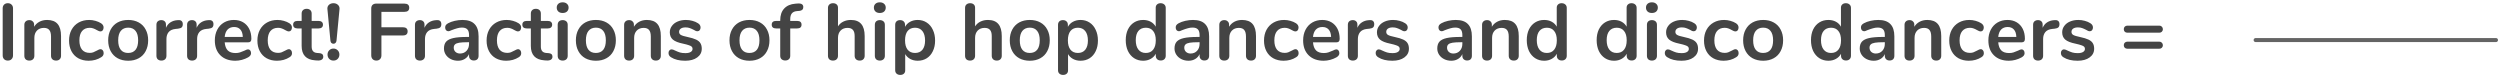 <svg width="624" height="19" viewBox="0 0 624 19" fill="none" xmlns="http://www.w3.org/2000/svg">
<path d="M1.95 15.12C1.564 15.12 1.25 15 1.01 14.76C0.784 14.52 0.67 14.207 0.67 13.82V2.08C0.67 1.693 0.784 1.387 1.01 1.16C1.25 0.92 1.564 0.8 1.95 0.8C2.35 0.8 2.664 0.92 2.89 1.16C3.13 1.387 3.25 1.693 3.25 2.08V13.82C3.25 14.207 3.13 14.52 2.89 14.76C2.664 15 2.35 15.12 1.95 15.12ZM11.755 4.98C12.929 4.98 13.802 5.313 14.375 5.98C14.949 6.647 15.235 7.653 15.235 9V13.92C15.235 14.293 15.122 14.587 14.895 14.8C14.682 15.013 14.382 15.12 13.995 15.12C13.609 15.12 13.302 15.013 13.075 14.8C12.849 14.587 12.735 14.293 12.735 13.92V9.14C12.735 8.38 12.589 7.827 12.295 7.48C12.015 7.133 11.569 6.96 10.955 6.96C10.235 6.96 9.655 7.187 9.215 7.64C8.789 8.093 8.575 8.7 8.575 9.46V13.92C8.575 14.293 8.462 14.587 8.235 14.8C8.009 15.013 7.702 15.12 7.315 15.12C6.929 15.12 6.622 15.013 6.395 14.8C6.182 14.587 6.075 14.293 6.075 13.92V6.18C6.075 5.833 6.189 5.553 6.415 5.34C6.642 5.127 6.949 5.02 7.335 5.02C7.682 5.02 7.962 5.127 8.175 5.34C8.402 5.54 8.515 5.807 8.515 6.14V6.68C8.849 6.133 9.295 5.713 9.855 5.42C10.415 5.127 11.049 4.98 11.755 4.98ZM22.115 15.16C21.141 15.16 20.281 14.953 19.535 14.54C18.801 14.127 18.235 13.54 17.835 12.78C17.435 12.02 17.235 11.133 17.235 10.12C17.235 9.107 17.441 8.213 17.855 7.44C18.281 6.653 18.875 6.047 19.635 5.62C20.395 5.193 21.268 4.98 22.255 4.98C22.775 4.98 23.295 5.053 23.815 5.2C24.348 5.347 24.815 5.547 25.215 5.8C25.641 6.08 25.855 6.433 25.855 6.86C25.855 7.153 25.781 7.393 25.635 7.58C25.501 7.753 25.321 7.84 25.095 7.84C24.948 7.84 24.795 7.807 24.635 7.74C24.475 7.673 24.315 7.593 24.155 7.5C23.861 7.327 23.581 7.193 23.315 7.1C23.048 6.993 22.741 6.94 22.395 6.94C21.568 6.94 20.928 7.213 20.475 7.76C20.035 8.293 19.815 9.067 19.815 10.08C19.815 11.08 20.035 11.853 20.475 12.4C20.928 12.933 21.568 13.2 22.395 13.2C22.728 13.2 23.021 13.153 23.275 13.06C23.541 12.953 23.835 12.813 24.155 12.64C24.355 12.52 24.528 12.433 24.675 12.38C24.821 12.313 24.968 12.28 25.115 12.28C25.328 12.28 25.508 12.373 25.655 12.56C25.801 12.747 25.875 12.98 25.875 13.26C25.875 13.487 25.821 13.687 25.715 13.86C25.621 14.02 25.461 14.167 25.235 14.3C24.821 14.567 24.341 14.78 23.795 14.94C23.248 15.087 22.688 15.16 22.115 15.16ZM32 15.16C31 15.16 30.12 14.953 29.36 14.54C28.614 14.127 28.034 13.533 27.62 12.76C27.207 11.987 27 11.087 27 10.06C27 9.033 27.207 8.14 27.62 7.38C28.034 6.607 28.614 6.013 29.36 5.6C30.12 5.187 31 4.98 32 4.98C33 4.98 33.874 5.187 34.62 5.6C35.38 6.013 35.96 6.607 36.36 7.38C36.774 8.14 36.98 9.033 36.98 10.06C36.98 11.087 36.774 11.987 36.36 12.76C35.96 13.533 35.38 14.127 34.62 14.54C33.874 14.953 33 15.16 32 15.16ZM31.98 13.22C32.794 13.22 33.414 12.953 33.84 12.42C34.267 11.887 34.48 11.1 34.48 10.06C34.48 9.033 34.267 8.253 33.84 7.72C33.414 7.173 32.8 6.9 32 6.9C31.2 6.9 30.58 7.173 30.14 7.72C29.714 8.253 29.5 9.033 29.5 10.06C29.5 11.1 29.714 11.887 30.14 12.42C30.567 12.953 31.18 13.22 31.98 13.22ZM44.504 5.02C44.851 4.993 45.124 5.067 45.324 5.24C45.524 5.413 45.624 5.673 45.624 6.02C45.624 6.38 45.538 6.647 45.364 6.82C45.191 6.993 44.877 7.107 44.424 7.16L43.824 7.22C43.038 7.3 42.458 7.567 42.084 8.02C41.724 8.473 41.544 9.04 41.544 9.72V13.92C41.544 14.307 41.424 14.607 41.184 14.82C40.944 15.02 40.644 15.12 40.284 15.12C39.924 15.12 39.624 15.02 39.384 14.82C39.157 14.607 39.044 14.307 39.044 13.92V6.18C39.044 5.807 39.157 5.52 39.384 5.32C39.624 5.12 39.917 5.02 40.264 5.02C40.611 5.02 40.891 5.12 41.104 5.32C41.318 5.507 41.424 5.78 41.424 6.14V6.94C41.678 6.353 42.051 5.9 42.544 5.58C43.051 5.26 43.611 5.08 44.224 5.04L44.504 5.02ZM52.16 5.02C52.507 4.993 52.78 5.067 52.98 5.24C53.18 5.413 53.28 5.673 53.28 6.02C53.28 6.38 53.194 6.647 53.02 6.82C52.847 6.993 52.534 7.107 52.08 7.16L51.48 7.22C50.694 7.3 50.114 7.567 49.74 8.02C49.38 8.473 49.2 9.04 49.2 9.72V13.92C49.2 14.307 49.08 14.607 48.84 14.82C48.6 15.02 48.3 15.12 47.94 15.12C47.58 15.12 47.28 15.02 47.04 14.82C46.814 14.607 46.7 14.307 46.7 13.92V6.18C46.7 5.807 46.814 5.52 47.04 5.32C47.28 5.12 47.574 5.02 47.92 5.02C48.267 5.02 48.547 5.12 48.76 5.32C48.974 5.507 49.08 5.78 49.08 6.14V6.94C49.334 6.353 49.707 5.9 50.2 5.58C50.707 5.26 51.267 5.08 51.88 5.04L52.16 5.02ZM61.901 12.32C62.128 12.32 62.308 12.407 62.441 12.58C62.588 12.753 62.661 12.987 62.661 13.28C62.661 13.693 62.415 14.04 61.921 14.32C61.468 14.573 60.955 14.78 60.381 14.94C59.808 15.087 59.261 15.16 58.741 15.16C57.168 15.16 55.921 14.707 55.001 13.8C54.081 12.893 53.621 11.653 53.621 10.08C53.621 9.08 53.821 8.193 54.221 7.42C54.621 6.647 55.181 6.047 55.901 5.62C56.635 5.193 57.461 4.98 58.381 4.98C59.261 4.98 60.028 5.173 60.681 5.56C61.335 5.947 61.841 6.493 62.201 7.2C62.561 7.907 62.741 8.74 62.741 9.7C62.741 10.273 62.488 10.56 61.981 10.56H56.081C56.161 11.48 56.421 12.16 56.861 12.6C57.301 13.027 57.941 13.24 58.781 13.24C59.208 13.24 59.581 13.187 59.901 13.08C60.235 12.973 60.608 12.827 61.021 12.64C61.421 12.427 61.715 12.32 61.901 12.32ZM58.441 6.74C57.761 6.74 57.215 6.953 56.801 7.38C56.401 7.807 56.161 8.42 56.081 9.22H60.601C60.575 8.407 60.375 7.793 60.001 7.38C59.628 6.953 59.108 6.74 58.441 6.74ZM69.126 15.16C68.153 15.16 67.293 14.953 66.546 14.54C65.813 14.127 65.246 13.54 64.846 12.78C64.446 12.02 64.246 11.133 64.246 10.12C64.246 9.107 64.453 8.213 64.866 7.44C65.293 6.653 65.886 6.047 66.646 5.62C67.406 5.193 68.28 4.98 69.266 4.98C69.786 4.98 70.306 5.053 70.826 5.2C71.36 5.347 71.826 5.547 72.226 5.8C72.653 6.08 72.866 6.433 72.866 6.86C72.866 7.153 72.793 7.393 72.646 7.58C72.513 7.753 72.333 7.84 72.106 7.84C71.96 7.84 71.806 7.807 71.646 7.74C71.486 7.673 71.326 7.593 71.166 7.5C70.873 7.327 70.593 7.193 70.326 7.1C70.06 6.993 69.753 6.94 69.406 6.94C68.58 6.94 67.94 7.213 67.486 7.76C67.046 8.293 66.826 9.067 66.826 10.08C66.826 11.08 67.046 11.853 67.486 12.4C67.94 12.933 68.58 13.2 69.406 13.2C69.74 13.2 70.033 13.153 70.286 13.06C70.553 12.953 70.846 12.813 71.166 12.64C71.366 12.52 71.54 12.433 71.686 12.38C71.833 12.313 71.98 12.28 72.126 12.28C72.34 12.28 72.52 12.373 72.666 12.56C72.813 12.747 72.886 12.98 72.886 13.26C72.886 13.487 72.833 13.687 72.726 13.86C72.633 14.02 72.473 14.167 72.246 14.3C71.833 14.567 71.353 14.78 70.806 14.94C70.26 15.087 69.7 15.16 69.126 15.16ZM79.691 13.26C80.357 13.3 80.691 13.6 80.691 14.16C80.691 14.48 80.557 14.727 80.29 14.9C80.037 15.06 79.671 15.127 79.191 15.1L78.65 15.06C76.41 14.9 75.29 13.7 75.29 11.46V7.1H74.29C73.93 7.1 73.65 7.02 73.451 6.86C73.264 6.7 73.171 6.467 73.171 6.16C73.171 5.853 73.264 5.62 73.451 5.46C73.65 5.3 73.93 5.22 74.29 5.22H75.29V3.38C75.29 3.02 75.404 2.733 75.63 2.52C75.857 2.307 76.164 2.2 76.55 2.2C76.924 2.2 77.224 2.307 77.451 2.52C77.677 2.733 77.79 3.02 77.79 3.38V5.22H79.49C79.85 5.22 80.124 5.3 80.311 5.46C80.51 5.62 80.611 5.853 80.611 6.16C80.611 6.467 80.51 6.7 80.311 6.86C80.124 7.02 79.85 7.1 79.49 7.1H77.79V11.64C77.79 12.627 78.244 13.153 79.15 13.22L79.691 13.26ZM83.232 10.92C83.032 10.92 82.859 10.853 82.712 10.72C82.579 10.587 82.499 10.393 82.472 10.14L81.732 2.36L81.712 2.16C81.712 1.747 81.852 1.42 82.132 1.18C82.425 0.927 82.792 0.8 83.232 0.8C83.672 0.8 84.032 0.927 84.312 1.18C84.605 1.42 84.752 1.747 84.752 2.16L84.732 2.38L83.992 10.14C83.965 10.393 83.879 10.587 83.732 10.72C83.599 10.853 83.432 10.92 83.232 10.92ZM83.232 15.12C82.805 15.12 82.452 14.98 82.172 14.7C81.892 14.407 81.752 14.047 81.752 13.62C81.752 13.193 81.892 12.84 82.172 12.56C82.452 12.267 82.805 12.12 83.232 12.12C83.659 12.12 84.012 12.267 84.292 12.56C84.572 12.84 84.712 13.193 84.712 13.62C84.712 14.047 84.572 14.407 84.292 14.7C84.012 14.98 83.659 15.12 83.232 15.12ZM93.943 15.12C93.556 15.12 93.243 15 93.003 14.76C92.776 14.52 92.663 14.207 92.663 13.82V2.12C92.663 1.733 92.769 1.433 92.983 1.22C93.209 1.007 93.516 0.9 93.903 0.9H100.923C101.736 0.9 102.143 1.247 102.143 1.94C102.143 2.62 101.736 2.96 100.923 2.96H95.203V6.8H100.523C101.336 6.8 101.743 7.147 101.743 7.84C101.743 8.52 101.336 8.86 100.523 8.86H95.203V13.82C95.203 14.207 95.089 14.52 94.863 14.76C94.636 15 94.329 15.12 93.943 15.12ZM109.035 5.02C109.382 4.993 109.655 5.067 109.855 5.24C110.055 5.413 110.155 5.673 110.155 6.02C110.155 6.38 110.069 6.647 109.895 6.82C109.722 6.993 109.409 7.107 108.955 7.16L108.355 7.22C107.569 7.3 106.989 7.567 106.615 8.02C106.255 8.473 106.075 9.04 106.075 9.72V13.92C106.075 14.307 105.955 14.607 105.715 14.82C105.475 15.02 105.175 15.12 104.815 15.12C104.455 15.12 104.155 15.02 103.915 14.82C103.689 14.607 103.575 14.307 103.575 13.92V6.18C103.575 5.807 103.689 5.52 103.915 5.32C104.155 5.12 104.449 5.02 104.795 5.02C105.142 5.02 105.422 5.12 105.635 5.32C105.849 5.507 105.955 5.78 105.955 6.14V6.94C106.209 6.353 106.582 5.9 107.075 5.58C107.582 5.26 108.142 5.08 108.755 5.04L109.035 5.02ZM115.433 4.98C116.793 4.98 117.799 5.32 118.453 6C119.119 6.667 119.453 7.687 119.453 9.06V13.94C119.453 14.3 119.346 14.587 119.133 14.8C118.919 15 118.626 15.1 118.253 15.1C117.906 15.1 117.619 14.993 117.393 14.78C117.179 14.567 117.073 14.287 117.073 13.94V13.5C116.846 14.02 116.486 14.427 115.993 14.72C115.513 15.013 114.953 15.16 114.313 15.16C113.659 15.16 113.066 15.027 112.533 14.76C111.999 14.493 111.579 14.127 111.273 13.66C110.966 13.193 110.813 12.673 110.813 12.1C110.813 11.38 110.993 10.813 111.353 10.4C111.726 9.987 112.326 9.687 113.153 9.5C113.979 9.313 115.119 9.22 116.573 9.22H117.073V8.76C117.073 8.107 116.933 7.633 116.653 7.34C116.373 7.033 115.919 6.88 115.293 6.88C114.906 6.88 114.513 6.94 114.113 7.06C113.713 7.167 113.239 7.327 112.693 7.54C112.346 7.713 112.093 7.8 111.933 7.8C111.693 7.8 111.493 7.713 111.333 7.54C111.186 7.367 111.113 7.14 111.113 6.86C111.113 6.633 111.166 6.44 111.273 6.28C111.393 6.107 111.586 5.947 111.853 5.8C112.319 5.547 112.873 5.347 113.513 5.2C114.166 5.053 114.806 4.98 115.433 4.98ZM114.813 13.36C115.479 13.36 116.019 13.14 116.433 12.7C116.859 12.247 117.073 11.667 117.073 10.96V10.54H116.713C115.819 10.54 115.126 10.58 114.633 10.66C114.139 10.74 113.786 10.88 113.573 11.08C113.359 11.28 113.253 11.553 113.253 11.9C113.253 12.327 113.399 12.68 113.693 12.96C113.999 13.227 114.373 13.36 114.813 13.36ZM126.333 15.16C125.36 15.16 124.5 14.953 123.753 14.54C123.02 14.127 122.453 13.54 122.053 12.78C121.653 12.02 121.453 11.133 121.453 10.12C121.453 9.107 121.66 8.213 122.073 7.44C122.5 6.653 123.093 6.047 123.853 5.62C124.613 5.193 125.487 4.98 126.473 4.98C126.993 4.98 127.513 5.053 128.033 5.2C128.567 5.347 129.033 5.547 129.433 5.8C129.86 6.08 130.073 6.433 130.073 6.86C130.073 7.153 130 7.393 129.853 7.58C129.72 7.753 129.54 7.84 129.313 7.84C129.167 7.84 129.013 7.807 128.853 7.74C128.693 7.673 128.533 7.593 128.373 7.5C128.08 7.327 127.8 7.193 127.533 7.1C127.267 6.993 126.96 6.94 126.613 6.94C125.787 6.94 125.147 7.213 124.693 7.76C124.253 8.293 124.033 9.067 124.033 10.08C124.033 11.08 124.253 11.853 124.693 12.4C125.147 12.933 125.787 13.2 126.613 13.2C126.947 13.2 127.24 13.153 127.493 13.06C127.76 12.953 128.053 12.813 128.373 12.64C128.573 12.52 128.747 12.433 128.893 12.38C129.04 12.313 129.187 12.28 129.333 12.28C129.547 12.28 129.727 12.373 129.873 12.56C130.02 12.747 130.093 12.98 130.093 13.26C130.093 13.487 130.04 13.687 129.933 13.86C129.84 14.02 129.68 14.167 129.453 14.3C129.04 14.567 128.56 14.78 128.013 14.94C127.467 15.087 126.907 15.16 126.333 15.16ZM136.898 13.26C137.564 13.3 137.898 13.6 137.898 14.16C137.898 14.48 137.764 14.727 137.498 14.9C137.244 15.06 136.878 15.127 136.398 15.1L135.858 15.06C133.618 14.9 132.498 13.7 132.498 11.46V7.1H131.498C131.138 7.1 130.858 7.02 130.658 6.86C130.471 6.7 130.378 6.467 130.378 6.16C130.378 5.853 130.471 5.62 130.658 5.46C130.858 5.3 131.138 5.22 131.498 5.22H132.498V3.38C132.498 3.02 132.611 2.733 132.838 2.52C133.064 2.307 133.371 2.2 133.758 2.2C134.131 2.2 134.431 2.307 134.658 2.52C134.884 2.733 134.998 3.02 134.998 3.38V5.22H136.698C137.058 5.22 137.331 5.3 137.518 5.46C137.718 5.62 137.818 5.853 137.818 6.16C137.818 6.467 137.718 6.7 137.518 6.86C137.331 7.02 137.058 7.1 136.698 7.1H134.998V11.64C134.998 12.627 135.451 13.153 136.358 13.22L136.898 13.26ZM140.44 15.12C140.08 15.12 139.78 15.02 139.54 14.82C139.314 14.607 139.2 14.307 139.2 13.92V6.2C139.2 5.813 139.314 5.52 139.54 5.32C139.78 5.12 140.08 5.02 140.44 5.02C140.8 5.02 141.1 5.12 141.34 5.32C141.58 5.52 141.7 5.813 141.7 6.2V13.92C141.7 14.307 141.58 14.607 141.34 14.82C141.1 15.02 140.8 15.12 140.44 15.12ZM140.44 3.24C139.987 3.24 139.627 3.12 139.36 2.88C139.094 2.627 138.96 2.3 138.96 1.9C138.96 1.5 139.094 1.18 139.36 0.94C139.627 0.7 139.987 0.58 140.44 0.58C140.88 0.58 141.234 0.7 141.5 0.94C141.78 1.18 141.92 1.5 141.92 1.9C141.92 2.3 141.787 2.627 141.52 2.88C141.254 3.12 140.894 3.24 140.44 3.24ZM148.739 15.16C147.739 15.16 146.859 14.953 146.099 14.54C145.352 14.127 144.772 13.533 144.359 12.76C143.945 11.987 143.739 11.087 143.739 10.06C143.739 9.033 143.945 8.14 144.359 7.38C144.772 6.607 145.352 6.013 146.099 5.6C146.859 5.187 147.739 4.98 148.739 4.98C149.739 4.98 150.612 5.187 151.359 5.6C152.119 6.013 152.699 6.607 153.099 7.38C153.512 8.14 153.719 9.033 153.719 10.06C153.719 11.087 153.512 11.987 153.099 12.76C152.699 13.533 152.119 14.127 151.359 14.54C150.612 14.953 149.739 15.16 148.739 15.16ZM148.719 13.22C149.532 13.22 150.152 12.953 150.579 12.42C151.005 11.887 151.219 11.1 151.219 10.06C151.219 9.033 151.005 8.253 150.579 7.72C150.152 7.173 149.539 6.9 148.739 6.9C147.939 6.9 147.319 7.173 146.879 7.72C146.452 8.253 146.239 9.033 146.239 10.06C146.239 11.1 146.452 11.887 146.879 12.42C147.305 12.953 147.919 13.22 148.719 13.22ZM161.462 4.98C162.636 4.98 163.509 5.313 164.082 5.98C164.656 6.647 164.942 7.653 164.942 9V13.92C164.942 14.293 164.829 14.587 164.602 14.8C164.389 15.013 164.089 15.12 163.702 15.12C163.316 15.12 163.009 15.013 162.782 14.8C162.556 14.587 162.442 14.293 162.442 13.92V9.14C162.442 8.38 162.296 7.827 162.002 7.48C161.722 7.133 161.276 6.96 160.662 6.96C159.942 6.96 159.362 7.187 158.922 7.64C158.496 8.093 158.282 8.7 158.282 9.46V13.92C158.282 14.293 158.169 14.587 157.942 14.8C157.716 15.013 157.409 15.12 157.022 15.12C156.636 15.12 156.329 15.013 156.102 14.8C155.889 14.587 155.782 14.293 155.782 13.92V6.18C155.782 5.833 155.896 5.553 156.122 5.34C156.349 5.127 156.656 5.02 157.042 5.02C157.389 5.02 157.669 5.127 157.882 5.34C158.109 5.54 158.222 5.807 158.222 6.14V6.68C158.556 6.133 159.002 5.713 159.562 5.42C160.122 5.127 160.756 4.98 161.462 4.98ZM171.022 15.16C169.568 15.16 168.395 14.873 167.502 14.3C167.075 14.047 166.862 13.687 166.862 13.22C166.862 12.953 166.935 12.74 167.082 12.58C167.228 12.407 167.408 12.32 167.622 12.32C167.848 12.32 168.162 12.427 168.562 12.64C168.988 12.84 169.375 12.993 169.722 13.1C170.082 13.207 170.535 13.26 171.082 13.26C171.642 13.26 172.075 13.167 172.382 12.98C172.702 12.793 172.862 12.533 172.862 12.2C172.862 11.973 172.795 11.793 172.662 11.66C172.542 11.527 172.315 11.407 171.982 11.3C171.662 11.18 171.168 11.047 170.502 10.9C169.315 10.66 168.462 10.32 167.942 9.88C167.435 9.44 167.182 8.833 167.182 8.06C167.182 7.473 167.355 6.947 167.702 6.48C168.048 6 168.522 5.633 169.122 5.38C169.735 5.113 170.428 4.98 171.202 4.98C171.762 4.98 172.302 5.053 172.822 5.2C173.342 5.333 173.808 5.533 174.222 5.8C174.648 6.067 174.862 6.42 174.862 6.86C174.862 7.127 174.788 7.353 174.642 7.54C174.495 7.713 174.315 7.8 174.102 7.8C173.955 7.8 173.808 7.773 173.662 7.72C173.528 7.653 173.355 7.56 173.142 7.44C172.755 7.24 172.422 7.093 172.142 7C171.862 6.893 171.515 6.84 171.102 6.84C170.608 6.84 170.215 6.94 169.922 7.14C169.642 7.34 169.502 7.613 169.502 7.96C169.502 8.293 169.648 8.547 169.942 8.72C170.235 8.893 170.802 9.067 171.642 9.24C172.535 9.427 173.235 9.64 173.742 9.88C174.248 10.12 174.608 10.42 174.822 10.78C175.048 11.14 175.162 11.6 175.162 12.16C175.162 13.067 174.782 13.793 174.022 14.34C173.275 14.887 172.275 15.16 171.022 15.16ZM187.078 15.16C186.078 15.16 185.198 14.953 184.438 14.54C183.692 14.127 183.112 13.533 182.698 12.76C182.285 11.987 182.078 11.087 182.078 10.06C182.078 9.033 182.285 8.14 182.698 7.38C183.112 6.607 183.692 6.013 184.438 5.6C185.198 5.187 186.078 4.98 187.078 4.98C188.078 4.98 188.952 5.187 189.698 5.6C190.458 6.013 191.038 6.607 191.438 7.38C191.852 8.14 192.058 9.033 192.058 10.06C192.058 11.087 191.852 11.987 191.438 12.76C191.038 13.533 190.458 14.127 189.698 14.54C188.952 14.953 188.078 15.16 187.078 15.16ZM187.058 13.22C187.872 13.22 188.492 12.953 188.918 12.42C189.345 11.887 189.558 11.1 189.558 10.06C189.558 9.033 189.345 8.253 188.918 7.72C188.492 7.173 187.878 6.9 187.078 6.9C186.278 6.9 185.658 7.173 185.218 7.72C184.792 8.253 184.578 9.033 184.578 10.06C184.578 11.1 184.792 11.887 185.218 12.42C185.645 12.953 186.258 13.22 187.058 13.22ZM199.004 2.76C198.39 2.8 197.944 2.987 197.664 3.32C197.384 3.653 197.244 4.133 197.244 4.76V5.22H198.944C199.69 5.22 200.064 5.533 200.064 6.16C200.064 6.787 199.69 7.1 198.944 7.1H197.244V13.92C197.244 14.307 197.124 14.6 196.884 14.8C196.657 15 196.364 15.1 196.004 15.1C195.644 15.1 195.344 15 195.104 14.8C194.864 14.6 194.744 14.307 194.744 13.92V7.1H193.744C192.997 7.1 192.624 6.787 192.624 6.16C192.624 5.533 192.997 5.22 193.744 5.22H194.744V5.08C194.744 3.827 195.07 2.847 195.724 2.14C196.39 1.42 197.324 1.013 198.524 0.92L199.044 0.88C199.577 0.84 199.95 0.9 200.164 1.06C200.39 1.207 200.504 1.44 200.504 1.76C200.504 2.333 200.177 2.653 199.524 2.72L199.004 2.76ZM212.381 4.98C214.675 4.98 215.821 6.32 215.821 9V13.92C215.821 14.293 215.708 14.587 215.481 14.8C215.268 15.013 214.968 15.12 214.581 15.12C214.195 15.12 213.888 15.013 213.661 14.8C213.435 14.587 213.321 14.293 213.321 13.92V9C213.321 8.293 213.175 7.78 212.881 7.46C212.601 7.127 212.155 6.96 211.541 6.96C210.821 6.96 210.241 7.187 209.801 7.64C209.375 8.093 209.161 8.7 209.161 9.46V13.92C209.161 14.293 209.048 14.587 208.821 14.8C208.595 15.013 208.288 15.12 207.901 15.12C207.515 15.12 207.208 15.013 206.981 14.8C206.768 14.587 206.661 14.293 206.661 13.92V1.96C206.661 1.613 206.775 1.333 207.001 1.12C207.241 0.907 207.548 0.8 207.921 0.8C208.295 0.8 208.595 0.9 208.821 1.1C209.048 1.3 209.161 1.573 209.161 1.92V6.58C209.495 6.06 209.935 5.667 210.481 5.4C211.041 5.12 211.675 4.98 212.381 4.98ZM219.601 15.12C219.241 15.12 218.941 15.02 218.701 14.82C218.474 14.607 218.361 14.307 218.361 13.92V6.2C218.361 5.813 218.474 5.52 218.701 5.32C218.941 5.12 219.241 5.02 219.601 5.02C219.961 5.02 220.261 5.12 220.501 5.32C220.741 5.52 220.861 5.813 220.861 6.2V13.92C220.861 14.307 220.741 14.607 220.501 14.82C220.261 15.02 219.961 15.12 219.601 15.12ZM219.601 3.24C219.147 3.24 218.787 3.12 218.521 2.88C218.254 2.627 218.121 2.3 218.121 1.9C218.121 1.5 218.254 1.18 218.521 0.94C218.787 0.7 219.147 0.58 219.601 0.58C220.041 0.58 220.394 0.7 220.661 0.94C220.941 1.18 221.081 1.5 221.081 1.9C221.081 2.3 220.947 2.627 220.681 2.88C220.414 3.12 220.054 3.24 219.601 3.24ZM229.059 4.98C229.899 4.98 230.645 5.193 231.299 5.62C231.965 6.047 232.479 6.653 232.839 7.44C233.212 8.213 233.399 9.107 233.399 10.12C233.399 11.133 233.212 12.02 232.839 12.78C232.479 13.54 231.972 14.127 231.319 14.54C230.665 14.953 229.912 15.16 229.059 15.16C228.365 15.16 227.745 15.013 227.199 14.72C226.652 14.427 226.232 14.02 225.939 13.5V17.58C225.939 17.927 225.825 18.2 225.599 18.4C225.372 18.6 225.072 18.7 224.699 18.7C224.325 18.7 224.019 18.593 223.779 18.38C223.552 18.167 223.439 17.887 223.439 17.54V6.2C223.439 5.84 223.545 5.553 223.759 5.34C223.985 5.127 224.285 5.02 224.659 5.02C225.032 5.02 225.332 5.127 225.559 5.34C225.785 5.553 225.899 5.84 225.899 6.2V6.7C226.192 6.153 226.612 5.733 227.159 5.44C227.719 5.133 228.352 4.98 229.059 4.98ZM228.399 13.22C229.185 13.22 229.799 12.953 230.239 12.42C230.679 11.873 230.899 11.107 230.899 10.12C230.899 9.107 230.679 8.32 230.239 7.76C229.799 7.2 229.185 6.92 228.399 6.92C227.599 6.92 226.979 7.193 226.539 7.74C226.112 8.287 225.899 9.067 225.899 10.08C225.899 11.08 226.112 11.853 226.539 12.4C226.979 12.947 227.599 13.22 228.399 13.22ZM246.6 4.98C248.893 4.98 250.04 6.32 250.04 9V13.92C250.04 14.293 249.927 14.587 249.7 14.8C249.487 15.013 249.187 15.12 248.8 15.12C248.413 15.12 248.107 15.013 247.88 14.8C247.653 14.587 247.54 14.293 247.54 13.92V9C247.54 8.293 247.393 7.78 247.1 7.46C246.82 7.127 246.373 6.96 245.76 6.96C245.04 6.96 244.46 7.187 244.02 7.64C243.593 8.093 243.38 8.7 243.38 9.46V13.92C243.38 14.293 243.267 14.587 243.04 14.8C242.813 15.013 242.507 15.12 242.12 15.12C241.733 15.12 241.427 15.013 241.2 14.8C240.987 14.587 240.88 14.293 240.88 13.92V1.96C240.88 1.613 240.993 1.333 241.22 1.12C241.46 0.907 241.767 0.8 242.14 0.8C242.513 0.8 242.813 0.9 243.04 1.1C243.267 1.3 243.38 1.573 243.38 1.92V6.58C243.713 6.06 244.153 5.667 244.7 5.4C245.26 5.12 245.893 4.98 246.6 4.98ZM257.039 15.16C256.039 15.16 255.159 14.953 254.399 14.54C253.653 14.127 253.073 13.533 252.659 12.76C252.246 11.987 252.039 11.087 252.039 10.06C252.039 9.033 252.246 8.14 252.659 7.38C253.073 6.607 253.653 6.013 254.399 5.6C255.159 5.187 256.039 4.98 257.039 4.98C258.039 4.98 258.913 5.187 259.659 5.6C260.419 6.013 260.999 6.607 261.399 7.38C261.813 8.14 262.019 9.033 262.019 10.06C262.019 11.087 261.813 11.987 261.399 12.76C260.999 13.533 260.419 14.127 259.659 14.54C258.913 14.953 258.039 15.16 257.039 15.16ZM257.019 13.22C257.833 13.22 258.453 12.953 258.879 12.42C259.306 11.887 259.519 11.1 259.519 10.06C259.519 9.033 259.306 8.253 258.879 7.72C258.453 7.173 257.839 6.9 257.039 6.9C256.239 6.9 255.619 7.173 255.179 7.72C254.753 8.253 254.539 9.033 254.539 10.06C254.539 11.1 254.753 11.887 255.179 12.42C255.606 12.953 256.219 13.22 257.019 13.22ZM269.703 4.98C270.543 4.98 271.29 5.193 271.943 5.62C272.61 6.047 273.123 6.653 273.483 7.44C273.857 8.213 274.043 9.107 274.043 10.12C274.043 11.133 273.857 12.02 273.483 12.78C273.123 13.54 272.617 14.127 271.963 14.54C271.31 14.953 270.557 15.16 269.703 15.16C269.01 15.16 268.39 15.013 267.843 14.72C267.297 14.427 266.877 14.02 266.583 13.5V17.58C266.583 17.927 266.47 18.2 266.243 18.4C266.017 18.6 265.717 18.7 265.343 18.7C264.97 18.7 264.663 18.593 264.423 18.38C264.197 18.167 264.083 17.887 264.083 17.54V6.2C264.083 5.84 264.19 5.553 264.403 5.34C264.63 5.127 264.93 5.02 265.303 5.02C265.677 5.02 265.977 5.127 266.203 5.34C266.43 5.553 266.543 5.84 266.543 6.2V6.7C266.837 6.153 267.257 5.733 267.803 5.44C268.363 5.133 268.997 4.98 269.703 4.98ZM269.043 13.22C269.83 13.22 270.443 12.953 270.883 12.42C271.323 11.873 271.543 11.107 271.543 10.12C271.543 9.107 271.323 8.32 270.883 7.76C270.443 7.2 269.83 6.92 269.043 6.92C268.243 6.92 267.623 7.193 267.183 7.74C266.757 8.287 266.543 9.067 266.543 10.08C266.543 11.08 266.757 11.853 267.183 12.4C267.623 12.947 268.243 13.22 269.043 13.22ZM289.685 0.8C290.058 0.8 290.365 0.907 290.605 1.12C290.845 1.333 290.965 1.613 290.965 1.96V13.92C290.965 14.28 290.851 14.567 290.625 14.78C290.398 14.993 290.098 15.1 289.725 15.1C289.351 15.1 289.051 14.993 288.825 14.78C288.598 14.567 288.485 14.28 288.485 13.92V13.42C288.191 13.967 287.765 14.393 287.205 14.7C286.658 15.007 286.031 15.16 285.325 15.16C284.485 15.16 283.731 14.947 283.065 14.52C282.411 14.093 281.898 13.493 281.525 12.72C281.165 11.933 280.985 11.033 280.985 10.02C280.985 9.007 281.165 8.12 281.525 7.36C281.898 6.6 282.411 6.013 283.065 5.6C283.718 5.187 284.471 4.98 285.325 4.98C286.031 4.98 286.658 5.127 287.205 5.42C287.751 5.713 288.171 6.127 288.465 6.66V1.92C288.465 1.587 288.571 1.32 288.785 1.12C289.011 0.907 289.311 0.8 289.685 0.8ZM285.985 13.22C286.785 13.22 287.398 12.947 287.825 12.4C288.265 11.853 288.485 11.073 288.485 10.06C288.485 9.047 288.265 8.273 287.825 7.74C287.398 7.193 286.791 6.92 286.005 6.92C285.205 6.92 284.585 7.187 284.145 7.72C283.705 8.253 283.485 9.02 283.485 10.02C283.485 11.033 283.705 11.82 284.145 12.38C284.585 12.94 285.198 13.22 285.985 13.22ZM297.776 4.98C299.136 4.98 300.143 5.32 300.796 6C301.463 6.667 301.796 7.687 301.796 9.06V13.94C301.796 14.3 301.69 14.587 301.476 14.8C301.263 15 300.97 15.1 300.596 15.1C300.25 15.1 299.963 14.993 299.736 14.78C299.523 14.567 299.416 14.287 299.416 13.94V13.5C299.19 14.02 298.83 14.427 298.336 14.72C297.856 15.013 297.296 15.16 296.656 15.16C296.003 15.16 295.41 15.027 294.876 14.76C294.343 14.493 293.923 14.127 293.616 13.66C293.31 13.193 293.156 12.673 293.156 12.1C293.156 11.38 293.336 10.813 293.696 10.4C294.07 9.987 294.67 9.687 295.496 9.5C296.323 9.313 297.463 9.22 298.916 9.22H299.416V8.76C299.416 8.107 299.276 7.633 298.996 7.34C298.716 7.033 298.263 6.88 297.636 6.88C297.25 6.88 296.856 6.94 296.456 7.06C296.056 7.167 295.583 7.327 295.036 7.54C294.69 7.713 294.436 7.8 294.276 7.8C294.036 7.8 293.836 7.713 293.676 7.54C293.53 7.367 293.456 7.14 293.456 6.86C293.456 6.633 293.51 6.44 293.616 6.28C293.736 6.107 293.93 5.947 294.196 5.8C294.663 5.547 295.216 5.347 295.856 5.2C296.51 5.053 297.15 4.98 297.776 4.98ZM297.156 13.36C297.823 13.36 298.363 13.14 298.776 12.7C299.203 12.247 299.416 11.667 299.416 10.96V10.54H299.056C298.163 10.54 297.47 10.58 296.976 10.66C296.483 10.74 296.13 10.88 295.916 11.08C295.703 11.28 295.596 11.553 295.596 11.9C295.596 12.327 295.743 12.68 296.036 12.96C296.343 13.227 296.716 13.36 297.156 13.36ZM310.017 4.98C311.19 4.98 312.064 5.313 312.637 5.98C313.21 6.647 313.497 7.653 313.497 9V13.92C313.497 14.293 313.384 14.587 313.157 14.8C312.944 15.013 312.644 15.12 312.257 15.12C311.87 15.12 311.564 15.013 311.337 14.8C311.11 14.587 310.997 14.293 310.997 13.92V9.14C310.997 8.38 310.85 7.827 310.557 7.48C310.277 7.133 309.83 6.96 309.217 6.96C308.497 6.96 307.917 7.187 307.477 7.64C307.05 8.093 306.837 8.7 306.837 9.46V13.92C306.837 14.293 306.724 14.587 306.497 14.8C306.27 15.013 305.964 15.12 305.577 15.12C305.19 15.12 304.884 15.013 304.657 14.8C304.444 14.587 304.337 14.293 304.337 13.92V6.18C304.337 5.833 304.45 5.553 304.677 5.34C304.904 5.127 305.21 5.02 305.597 5.02C305.944 5.02 306.224 5.127 306.437 5.34C306.664 5.54 306.777 5.807 306.777 6.14V6.68C307.11 6.133 307.557 5.713 308.117 5.42C308.677 5.127 309.31 4.98 310.017 4.98ZM320.376 15.16C319.403 15.16 318.543 14.953 317.796 14.54C317.063 14.127 316.496 13.54 316.096 12.78C315.696 12.02 315.496 11.133 315.496 10.12C315.496 9.107 315.703 8.213 316.116 7.44C316.543 6.653 317.136 6.047 317.896 5.62C318.656 5.193 319.53 4.98 320.516 4.98C321.036 4.98 321.556 5.053 322.076 5.2C322.61 5.347 323.076 5.547 323.476 5.8C323.903 6.08 324.116 6.433 324.116 6.86C324.116 7.153 324.043 7.393 323.896 7.58C323.763 7.753 323.583 7.84 323.356 7.84C323.21 7.84 323.056 7.807 322.896 7.74C322.736 7.673 322.576 7.593 322.416 7.5C322.123 7.327 321.843 7.193 321.576 7.1C321.31 6.993 321.003 6.94 320.656 6.94C319.83 6.94 319.19 7.213 318.736 7.76C318.296 8.293 318.076 9.067 318.076 10.08C318.076 11.08 318.296 11.853 318.736 12.4C319.19 12.933 319.83 13.2 320.656 13.2C320.99 13.2 321.283 13.153 321.536 13.06C321.803 12.953 322.096 12.813 322.416 12.64C322.616 12.52 322.79 12.433 322.936 12.38C323.083 12.313 323.23 12.28 323.376 12.28C323.59 12.28 323.77 12.373 323.916 12.56C324.063 12.747 324.136 12.98 324.136 13.26C324.136 13.487 324.083 13.687 323.976 13.86C323.883 14.02 323.723 14.167 323.496 14.3C323.083 14.567 322.603 14.78 322.056 14.94C321.51 15.087 320.95 15.16 320.376 15.16ZM333.542 12.32C333.769 12.32 333.949 12.407 334.082 12.58C334.229 12.753 334.302 12.987 334.302 13.28C334.302 13.693 334.055 14.04 333.562 14.32C333.109 14.573 332.595 14.78 332.022 14.94C331.449 15.087 330.902 15.16 330.382 15.16C328.809 15.16 327.562 14.707 326.642 13.8C325.722 12.893 325.262 11.653 325.262 10.08C325.262 9.08 325.462 8.193 325.862 7.42C326.262 6.647 326.822 6.047 327.542 5.62C328.275 5.193 329.102 4.98 330.022 4.98C330.902 4.98 331.669 5.173 332.322 5.56C332.975 5.947 333.482 6.493 333.842 7.2C334.202 7.907 334.382 8.74 334.382 9.7C334.382 10.273 334.129 10.56 333.622 10.56H327.722C327.802 11.48 328.062 12.16 328.502 12.6C328.942 13.027 329.582 13.24 330.422 13.24C330.849 13.24 331.222 13.187 331.542 13.08C331.875 12.973 332.249 12.827 332.662 12.64C333.062 12.427 333.355 12.32 333.542 12.32ZM330.082 6.74C329.402 6.74 328.855 6.953 328.442 7.38C328.042 7.807 327.802 8.42 327.722 9.22H332.242C332.215 8.407 332.015 7.793 331.642 7.38C331.269 6.953 330.749 6.74 330.082 6.74ZM341.887 5.02C342.234 4.993 342.507 5.067 342.707 5.24C342.907 5.413 343.007 5.673 343.007 6.02C343.007 6.38 342.92 6.647 342.747 6.82C342.574 6.993 342.26 7.107 341.807 7.16L341.207 7.22C340.42 7.3 339.84 7.567 339.467 8.02C339.107 8.473 338.927 9.04 338.927 9.72V13.92C338.927 14.307 338.807 14.607 338.567 14.82C338.327 15.02 338.027 15.12 337.667 15.12C337.307 15.12 337.007 15.02 336.767 14.82C336.54 14.607 336.427 14.307 336.427 13.92V6.18C336.427 5.807 336.54 5.52 336.767 5.32C337.007 5.12 337.3 5.02 337.647 5.02C337.994 5.02 338.274 5.12 338.487 5.32C338.7 5.507 338.807 5.78 338.807 6.14V6.94C339.06 6.353 339.434 5.9 339.927 5.58C340.434 5.26 340.994 5.08 341.607 5.04L341.887 5.02ZM347.526 15.16C346.072 15.16 344.899 14.873 344.006 14.3C343.579 14.047 343.366 13.687 343.366 13.22C343.366 12.953 343.439 12.74 343.586 12.58C343.732 12.407 343.912 12.32 344.126 12.32C344.352 12.32 344.666 12.427 345.066 12.64C345.492 12.84 345.879 12.993 346.226 13.1C346.586 13.207 347.039 13.26 347.586 13.26C348.146 13.26 348.579 13.167 348.886 12.98C349.206 12.793 349.366 12.533 349.366 12.2C349.366 11.973 349.299 11.793 349.166 11.66C349.046 11.527 348.819 11.407 348.486 11.3C348.166 11.18 347.672 11.047 347.006 10.9C345.819 10.66 344.966 10.32 344.446 9.88C343.939 9.44 343.686 8.833 343.686 8.06C343.686 7.473 343.859 6.947 344.206 6.48C344.552 6 345.026 5.633 345.626 5.38C346.239 5.113 346.932 4.98 347.706 4.98C348.266 4.98 348.806 5.053 349.326 5.2C349.846 5.333 350.312 5.533 350.726 5.8C351.152 6.067 351.366 6.42 351.366 6.86C351.366 7.127 351.292 7.353 351.146 7.54C350.999 7.713 350.819 7.8 350.606 7.8C350.459 7.8 350.312 7.773 350.166 7.72C350.032 7.653 349.859 7.56 349.646 7.44C349.259 7.24 348.926 7.093 348.646 7C348.366 6.893 348.019 6.84 347.606 6.84C347.112 6.84 346.719 6.94 346.426 7.14C346.146 7.34 346.006 7.613 346.006 7.96C346.006 8.293 346.152 8.547 346.446 8.72C346.739 8.893 347.306 9.067 348.146 9.24C349.039 9.427 349.739 9.64 350.246 9.88C350.752 10.12 351.112 10.42 351.326 10.78C351.552 11.14 351.666 11.6 351.666 12.16C351.666 13.067 351.286 13.793 350.526 14.34C349.779 14.887 348.779 15.16 347.526 15.16ZM363.362 4.98C364.722 4.98 365.729 5.32 366.382 6C367.049 6.667 367.382 7.687 367.382 9.06V13.94C367.382 14.3 367.276 14.587 367.062 14.8C366.849 15 366.556 15.1 366.182 15.1C365.836 15.1 365.549 14.993 365.322 14.78C365.109 14.567 365.002 14.287 365.002 13.94V13.5C364.776 14.02 364.416 14.427 363.922 14.72C363.442 15.013 362.882 15.16 362.242 15.16C361.589 15.16 360.996 15.027 360.462 14.76C359.929 14.493 359.509 14.127 359.202 13.66C358.896 13.193 358.742 12.673 358.742 12.1C358.742 11.38 358.922 10.813 359.282 10.4C359.656 9.987 360.256 9.687 361.082 9.5C361.909 9.313 363.049 9.22 364.502 9.22H365.002V8.76C365.002 8.107 364.862 7.633 364.582 7.34C364.302 7.033 363.849 6.88 363.222 6.88C362.836 6.88 362.442 6.94 362.042 7.06C361.642 7.167 361.169 7.327 360.622 7.54C360.276 7.713 360.022 7.8 359.862 7.8C359.622 7.8 359.422 7.713 359.262 7.54C359.116 7.367 359.042 7.14 359.042 6.86C359.042 6.633 359.096 6.44 359.202 6.28C359.322 6.107 359.516 5.947 359.782 5.8C360.249 5.547 360.802 5.347 361.442 5.2C362.096 5.053 362.736 4.98 363.362 4.98ZM362.742 13.36C363.409 13.36 363.949 13.14 364.362 12.7C364.789 12.247 365.002 11.667 365.002 10.96V10.54H364.642C363.749 10.54 363.056 10.58 362.562 10.66C362.069 10.74 361.716 10.88 361.502 11.08C361.289 11.28 361.182 11.553 361.182 11.9C361.182 12.327 361.329 12.68 361.622 12.96C361.929 13.227 362.302 13.36 362.742 13.36ZM375.603 4.98C376.776 4.98 377.65 5.313 378.223 5.98C378.796 6.647 379.083 7.653 379.083 9V13.92C379.083 14.293 378.97 14.587 378.743 14.8C378.53 15.013 378.23 15.12 377.843 15.12C377.456 15.12 377.15 15.013 376.923 14.8C376.696 14.587 376.583 14.293 376.583 13.92V9.14C376.583 8.38 376.436 7.827 376.143 7.48C375.863 7.133 375.416 6.96 374.803 6.96C374.083 6.96 373.503 7.187 373.063 7.64C372.636 8.093 372.423 8.7 372.423 9.46V13.92C372.423 14.293 372.31 14.587 372.083 14.8C371.856 15.013 371.55 15.12 371.163 15.12C370.776 15.12 370.47 15.013 370.243 14.8C370.03 14.587 369.923 14.293 369.923 13.92V6.18C369.923 5.833 370.036 5.553 370.263 5.34C370.49 5.127 370.796 5.02 371.183 5.02C371.53 5.02 371.81 5.127 372.023 5.34C372.25 5.54 372.363 5.807 372.363 6.14V6.68C372.696 6.133 373.143 5.713 373.703 5.42C374.263 5.127 374.896 4.98 375.603 4.98ZM389.782 0.8C390.156 0.8 390.462 0.907 390.702 1.12C390.942 1.333 391.062 1.613 391.062 1.96V13.92C391.062 14.28 390.949 14.567 390.722 14.78C390.496 14.993 390.196 15.1 389.822 15.1C389.449 15.1 389.149 14.993 388.922 14.78C388.696 14.567 388.582 14.28 388.582 13.92V13.42C388.289 13.967 387.862 14.393 387.302 14.7C386.756 15.007 386.129 15.16 385.422 15.16C384.582 15.16 383.829 14.947 383.162 14.52C382.509 14.093 381.996 13.493 381.622 12.72C381.262 11.933 381.082 11.033 381.082 10.02C381.082 9.007 381.262 8.12 381.622 7.36C381.996 6.6 382.509 6.013 383.162 5.6C383.816 5.187 384.569 4.98 385.422 4.98C386.129 4.98 386.756 5.127 387.302 5.42C387.849 5.713 388.269 6.127 388.562 6.66V1.92C388.562 1.587 388.669 1.32 388.882 1.12C389.109 0.907 389.409 0.8 389.782 0.8ZM386.082 13.22C386.882 13.22 387.496 12.947 387.922 12.4C388.362 11.853 388.582 11.073 388.582 10.06C388.582 9.047 388.362 8.273 387.922 7.74C387.496 7.193 386.889 6.92 386.102 6.92C385.302 6.92 384.682 7.187 384.242 7.72C383.802 8.253 383.582 9.02 383.582 10.02C383.582 11.033 383.802 11.82 384.242 12.38C384.682 12.94 385.296 13.22 386.082 13.22ZM407.224 0.8C407.597 0.8 407.904 0.907 408.144 1.12C408.384 1.333 408.504 1.613 408.504 1.96V13.92C408.504 14.28 408.39 14.567 408.164 14.78C407.937 14.993 407.637 15.1 407.264 15.1C406.89 15.1 406.59 14.993 406.364 14.78C406.137 14.567 406.024 14.28 406.024 13.92V13.42C405.73 13.967 405.304 14.393 404.744 14.7C404.197 15.007 403.57 15.16 402.864 15.16C402.024 15.16 401.27 14.947 400.604 14.52C399.95 14.093 399.437 13.493 399.064 12.72C398.704 11.933 398.524 11.033 398.524 10.02C398.524 9.007 398.704 8.12 399.064 7.36C399.437 6.6 399.95 6.013 400.604 5.6C401.257 5.187 402.01 4.98 402.864 4.98C403.57 4.98 404.197 5.127 404.744 5.42C405.29 5.713 405.71 6.127 406.004 6.66V1.92C406.004 1.587 406.11 1.32 406.324 1.12C406.55 0.907 406.85 0.8 407.224 0.8ZM403.524 13.22C404.324 13.22 404.937 12.947 405.364 12.4C405.804 11.853 406.024 11.073 406.024 10.06C406.024 9.047 405.804 8.273 405.364 7.74C404.937 7.193 404.33 6.92 403.544 6.92C402.744 6.92 402.124 7.187 401.684 7.72C401.244 8.253 401.024 9.02 401.024 10.02C401.024 11.033 401.244 11.82 401.684 12.38C402.124 12.94 402.737 13.22 403.524 13.22ZM412.315 15.12C411.955 15.12 411.655 15.02 411.415 14.82C411.189 14.607 411.075 14.307 411.075 13.92V6.2C411.075 5.813 411.189 5.52 411.415 5.32C411.655 5.12 411.955 5.02 412.315 5.02C412.675 5.02 412.975 5.12 413.215 5.32C413.455 5.52 413.575 5.813 413.575 6.2V13.92C413.575 14.307 413.455 14.607 413.215 14.82C412.975 15.02 412.675 15.12 412.315 15.12ZM412.315 3.24C411.862 3.24 411.502 3.12 411.235 2.88C410.969 2.627 410.835 2.3 410.835 1.9C410.835 1.5 410.969 1.18 411.235 0.94C411.502 0.7 411.862 0.58 412.315 0.58C412.755 0.58 413.109 0.7 413.375 0.94C413.655 1.18 413.795 1.5 413.795 1.9C413.795 2.3 413.662 2.627 413.395 2.88C413.129 3.12 412.769 3.24 412.315 3.24ZM419.694 15.16C418.24 15.16 417.067 14.873 416.174 14.3C415.747 14.047 415.534 13.687 415.534 13.22C415.534 12.953 415.607 12.74 415.754 12.58C415.9 12.407 416.08 12.32 416.294 12.32C416.52 12.32 416.834 12.427 417.234 12.64C417.66 12.84 418.047 12.993 418.394 13.1C418.754 13.207 419.207 13.26 419.754 13.26C420.314 13.26 420.747 13.167 421.054 12.98C421.374 12.793 421.534 12.533 421.534 12.2C421.534 11.973 421.467 11.793 421.334 11.66C421.214 11.527 420.987 11.407 420.654 11.3C420.334 11.18 419.84 11.047 419.174 10.9C417.987 10.66 417.134 10.32 416.614 9.88C416.107 9.44 415.854 8.833 415.854 8.06C415.854 7.473 416.027 6.947 416.374 6.48C416.72 6 417.194 5.633 417.794 5.38C418.407 5.113 419.1 4.98 419.874 4.98C420.434 4.98 420.974 5.053 421.494 5.2C422.014 5.333 422.48 5.533 422.894 5.8C423.32 6.067 423.534 6.42 423.534 6.86C423.534 7.127 423.46 7.353 423.314 7.54C423.167 7.713 422.987 7.8 422.774 7.8C422.627 7.8 422.48 7.773 422.334 7.72C422.2 7.653 422.027 7.56 421.814 7.44C421.427 7.24 421.094 7.093 420.814 7C420.534 6.893 420.187 6.84 419.774 6.84C419.28 6.84 418.887 6.94 418.594 7.14C418.314 7.34 418.174 7.613 418.174 7.96C418.174 8.293 418.32 8.547 418.614 8.72C418.907 8.893 419.474 9.067 420.314 9.24C421.207 9.427 421.907 9.64 422.414 9.88C422.92 10.12 423.28 10.42 423.494 10.78C423.72 11.14 423.834 11.6 423.834 12.16C423.834 13.067 423.454 13.793 422.694 14.34C421.947 14.887 420.947 15.16 419.694 15.16ZM430.201 15.16C429.227 15.16 428.367 14.953 427.621 14.54C426.887 14.127 426.321 13.54 425.921 12.78C425.521 12.02 425.321 11.133 425.321 10.12C425.321 9.107 425.527 8.213 425.941 7.44C426.367 6.653 426.961 6.047 427.721 5.62C428.481 5.193 429.354 4.98 430.341 4.98C430.861 4.98 431.381 5.053 431.901 5.2C432.434 5.347 432.901 5.547 433.301 5.8C433.727 6.08 433.941 6.433 433.941 6.86C433.941 7.153 433.867 7.393 433.721 7.58C433.587 7.753 433.407 7.84 433.181 7.84C433.034 7.84 432.881 7.807 432.721 7.74C432.561 7.673 432.401 7.593 432.241 7.5C431.947 7.327 431.667 7.193 431.401 7.1C431.134 6.993 430.827 6.94 430.481 6.94C429.654 6.94 429.014 7.213 428.561 7.76C428.121 8.293 427.901 9.067 427.901 10.08C427.901 11.08 428.121 11.853 428.561 12.4C429.014 12.933 429.654 13.2 430.481 13.2C430.814 13.2 431.107 13.153 431.361 13.06C431.627 12.953 431.921 12.813 432.241 12.64C432.441 12.52 432.614 12.433 432.761 12.38C432.907 12.313 433.054 12.28 433.201 12.28C433.414 12.28 433.594 12.373 433.741 12.56C433.887 12.747 433.961 12.98 433.961 13.26C433.961 13.487 433.907 13.687 433.801 13.86C433.707 14.02 433.547 14.167 433.321 14.3C432.907 14.567 432.427 14.78 431.881 14.94C431.334 15.087 430.774 15.16 430.201 15.16ZM440.086 15.16C439.086 15.16 438.206 14.953 437.446 14.54C436.7 14.127 436.12 13.533 435.706 12.76C435.293 11.987 435.086 11.087 435.086 10.06C435.086 9.033 435.293 8.14 435.706 7.38C436.12 6.607 436.7 6.013 437.446 5.6C438.206 5.187 439.086 4.98 440.086 4.98C441.086 4.98 441.96 5.187 442.706 5.6C443.466 6.013 444.046 6.607 444.446 7.38C444.86 8.14 445.066 9.033 445.066 10.06C445.066 11.087 444.86 11.987 444.446 12.76C444.046 13.533 443.466 14.127 442.706 14.54C441.96 14.953 441.086 15.16 440.086 15.16ZM440.066 13.22C440.88 13.22 441.5 12.953 441.926 12.42C442.353 11.887 442.566 11.1 442.566 10.06C442.566 9.033 442.353 8.253 441.926 7.72C441.5 7.173 440.886 6.9 440.086 6.9C439.286 6.9 438.666 7.173 438.226 7.72C437.8 8.253 437.586 9.033 437.586 10.06C437.586 11.1 437.8 11.887 438.226 12.42C438.653 12.953 439.266 13.22 440.066 13.22ZM460.72 0.8C461.093 0.8 461.4 0.907 461.64 1.12C461.88 1.333 462 1.613 462 1.96V13.92C462 14.28 461.886 14.567 461.66 14.78C461.433 14.993 461.133 15.1 460.76 15.1C460.386 15.1 460.086 14.993 459.86 14.78C459.633 14.567 459.52 14.28 459.52 13.92V13.42C459.226 13.967 458.8 14.393 458.24 14.7C457.693 15.007 457.066 15.16 456.36 15.16C455.52 15.16 454.766 14.947 454.1 14.52C453.446 14.093 452.933 13.493 452.56 12.72C452.2 11.933 452.02 11.033 452.02 10.02C452.02 9.007 452.2 8.12 452.56 7.36C452.933 6.6 453.446 6.013 454.1 5.6C454.753 5.187 455.506 4.98 456.36 4.98C457.066 4.98 457.693 5.127 458.24 5.42C458.786 5.713 459.206 6.127 459.5 6.66V1.92C459.5 1.587 459.606 1.32 459.82 1.12C460.046 0.907 460.346 0.8 460.72 0.8ZM457.02 13.22C457.82 13.22 458.433 12.947 458.86 12.4C459.3 11.853 459.52 11.073 459.52 10.06C459.52 9.047 459.3 8.273 458.86 7.74C458.433 7.193 457.826 6.92 457.04 6.92C456.24 6.92 455.62 7.187 455.18 7.72C454.74 8.253 454.52 9.02 454.52 10.02C454.52 11.033 454.74 11.82 455.18 12.38C455.62 12.94 456.233 13.22 457.02 13.22ZM468.811 4.98C470.171 4.98 471.178 5.32 471.831 6C472.498 6.667 472.831 7.687 472.831 9.06V13.94C472.831 14.3 472.725 14.587 472.511 14.8C472.298 15 472.005 15.1 471.631 15.1C471.285 15.1 470.998 14.993 470.771 14.78C470.558 14.567 470.451 14.287 470.451 13.94V13.5C470.225 14.02 469.865 14.427 469.371 14.72C468.891 15.013 468.331 15.16 467.691 15.16C467.038 15.16 466.445 15.027 465.911 14.76C465.378 14.493 464.958 14.127 464.651 13.66C464.345 13.193 464.191 12.673 464.191 12.1C464.191 11.38 464.371 10.813 464.731 10.4C465.105 9.987 465.705 9.687 466.531 9.5C467.358 9.313 468.498 9.22 469.951 9.22H470.451V8.76C470.451 8.107 470.311 7.633 470.031 7.34C469.751 7.033 469.298 6.88 468.671 6.88C468.285 6.88 467.891 6.94 467.491 7.06C467.091 7.167 466.618 7.327 466.071 7.54C465.725 7.713 465.471 7.8 465.311 7.8C465.071 7.8 464.871 7.713 464.711 7.54C464.565 7.367 464.491 7.14 464.491 6.86C464.491 6.633 464.545 6.44 464.651 6.28C464.771 6.107 464.965 5.947 465.231 5.8C465.698 5.547 466.251 5.347 466.891 5.2C467.545 5.053 468.185 4.98 468.811 4.98ZM468.191 13.36C468.858 13.36 469.398 13.14 469.811 12.7C470.238 12.247 470.451 11.667 470.451 10.96V10.54H470.091C469.198 10.54 468.505 10.58 468.011 10.66C467.518 10.74 467.165 10.88 466.951 11.08C466.738 11.28 466.631 11.553 466.631 11.9C466.631 12.327 466.778 12.68 467.071 12.96C467.378 13.227 467.751 13.36 468.191 13.36ZM481.052 4.98C482.226 4.98 483.099 5.313 483.672 5.98C484.246 6.647 484.532 7.653 484.532 9V13.92C484.532 14.293 484.419 14.587 484.192 14.8C483.979 15.013 483.679 15.12 483.292 15.12C482.906 15.12 482.599 15.013 482.372 14.8C482.146 14.587 482.032 14.293 482.032 13.92V9.14C482.032 8.38 481.886 7.827 481.592 7.48C481.312 7.133 480.866 6.96 480.252 6.96C479.532 6.96 478.952 7.187 478.512 7.64C478.086 8.093 477.872 8.7 477.872 9.46V13.92C477.872 14.293 477.759 14.587 477.532 14.8C477.306 15.013 476.999 15.12 476.612 15.12C476.226 15.12 475.919 15.013 475.692 14.8C475.479 14.587 475.372 14.293 475.372 13.92V6.18C475.372 5.833 475.486 5.553 475.712 5.34C475.939 5.127 476.246 5.02 476.632 5.02C476.979 5.02 477.259 5.127 477.472 5.34C477.699 5.54 477.812 5.807 477.812 6.14V6.68C478.146 6.133 478.592 5.713 479.152 5.42C479.712 5.127 480.346 4.98 481.052 4.98ZM491.411 15.16C490.438 15.16 489.578 14.953 488.831 14.54C488.098 14.127 487.531 13.54 487.131 12.78C486.731 12.02 486.531 11.133 486.531 10.12C486.531 9.107 486.738 8.213 487.151 7.44C487.578 6.653 488.171 6.047 488.931 5.62C489.691 5.193 490.565 4.98 491.551 4.98C492.071 4.98 492.591 5.053 493.111 5.2C493.645 5.347 494.111 5.547 494.511 5.8C494.938 6.08 495.151 6.433 495.151 6.86C495.151 7.153 495.078 7.393 494.931 7.58C494.798 7.753 494.618 7.84 494.391 7.84C494.245 7.84 494.091 7.807 493.931 7.74C493.771 7.673 493.611 7.593 493.451 7.5C493.158 7.327 492.878 7.193 492.611 7.1C492.345 6.993 492.038 6.94 491.691 6.94C490.865 6.94 490.225 7.213 489.771 7.76C489.331 8.293 489.111 9.067 489.111 10.08C489.111 11.08 489.331 11.853 489.771 12.4C490.225 12.933 490.865 13.2 491.691 13.2C492.025 13.2 492.318 13.153 492.571 13.06C492.838 12.953 493.131 12.813 493.451 12.64C493.651 12.52 493.825 12.433 493.971 12.38C494.118 12.313 494.265 12.28 494.411 12.28C494.625 12.28 494.805 12.373 494.951 12.56C495.098 12.747 495.171 12.98 495.171 13.26C495.171 13.487 495.118 13.687 495.011 13.86C494.918 14.02 494.758 14.167 494.531 14.3C494.118 14.567 493.638 14.78 493.091 14.94C492.545 15.087 491.985 15.16 491.411 15.16ZM504.577 12.32C504.804 12.32 504.984 12.407 505.117 12.58C505.264 12.753 505.337 12.987 505.337 13.28C505.337 13.693 505.09 14.04 504.597 14.32C504.144 14.573 503.63 14.78 503.057 14.94C502.484 15.087 501.937 15.16 501.417 15.16C499.844 15.16 498.597 14.707 497.677 13.8C496.757 12.893 496.297 11.653 496.297 10.08C496.297 9.08 496.497 8.193 496.897 7.42C497.297 6.647 497.857 6.047 498.577 5.62C499.31 5.193 500.137 4.98 501.057 4.98C501.937 4.98 502.704 5.173 503.357 5.56C504.01 5.947 504.517 6.493 504.877 7.2C505.237 7.907 505.417 8.74 505.417 9.7C505.417 10.273 505.164 10.56 504.657 10.56H498.757C498.837 11.48 499.097 12.16 499.537 12.6C499.977 13.027 500.617 13.24 501.457 13.24C501.884 13.24 502.257 13.187 502.577 13.08C502.91 12.973 503.284 12.827 503.697 12.64C504.097 12.427 504.39 12.32 504.577 12.32ZM501.117 6.74C500.437 6.74 499.89 6.953 499.477 7.38C499.077 7.807 498.837 8.42 498.757 9.22H503.277C503.25 8.407 503.05 7.793 502.677 7.38C502.304 6.953 501.784 6.74 501.117 6.74ZM512.922 5.02C513.269 4.993 513.542 5.067 513.742 5.24C513.942 5.413 514.042 5.673 514.042 6.02C514.042 6.38 513.955 6.647 513.782 6.82C513.609 6.993 513.295 7.107 512.842 7.16L512.242 7.22C511.455 7.3 510.875 7.567 510.502 8.02C510.142 8.473 509.962 9.04 509.962 9.72V13.92C509.962 14.307 509.842 14.607 509.602 14.82C509.362 15.02 509.062 15.12 508.702 15.12C508.342 15.12 508.042 15.02 507.802 14.82C507.575 14.607 507.462 14.307 507.462 13.92V6.18C507.462 5.807 507.575 5.52 507.802 5.32C508.042 5.12 508.335 5.02 508.682 5.02C509.029 5.02 509.309 5.12 509.522 5.32C509.735 5.507 509.842 5.78 509.842 6.14V6.94C510.095 6.353 510.469 5.9 510.962 5.58C511.469 5.26 512.029 5.08 512.642 5.04L512.922 5.02ZM518.561 15.16C517.107 15.16 515.934 14.873 515.041 14.3C514.614 14.047 514.401 13.687 514.401 13.22C514.401 12.953 514.474 12.74 514.621 12.58C514.767 12.407 514.947 12.32 515.161 12.32C515.387 12.32 515.701 12.427 516.101 12.64C516.527 12.84 516.914 12.993 517.261 13.1C517.621 13.207 518.074 13.26 518.621 13.26C519.181 13.26 519.614 13.167 519.921 12.98C520.241 12.793 520.401 12.533 520.401 12.2C520.401 11.973 520.334 11.793 520.201 11.66C520.081 11.527 519.854 11.407 519.521 11.3C519.201 11.18 518.707 11.047 518.041 10.9C516.854 10.66 516.001 10.32 515.481 9.88C514.974 9.44 514.721 8.833 514.721 8.06C514.721 7.473 514.894 6.947 515.241 6.48C515.587 6 516.061 5.633 516.661 5.38C517.274 5.113 517.967 4.98 518.741 4.98C519.301 4.98 519.841 5.053 520.361 5.2C520.881 5.333 521.347 5.533 521.761 5.8C522.187 6.067 522.401 6.42 522.401 6.86C522.401 7.127 522.327 7.353 522.181 7.54C522.034 7.713 521.854 7.8 521.641 7.8C521.494 7.8 521.347 7.773 521.201 7.72C521.067 7.653 520.894 7.56 520.681 7.44C520.294 7.24 519.961 7.093 519.681 7C519.401 6.893 519.054 6.84 518.641 6.84C518.147 6.84 517.754 6.94 517.461 7.14C517.181 7.34 517.041 7.613 517.041 7.96C517.041 8.293 517.187 8.547 517.481 8.72C517.774 8.893 518.341 9.067 519.181 9.24C520.074 9.427 520.774 9.64 521.281 9.88C521.787 10.12 522.147 10.42 522.361 10.78C522.587 11.14 522.701 11.6 522.701 12.16C522.701 13.067 522.321 13.793 521.561 14.34C520.814 14.887 519.814 15.16 518.561 15.16ZM530.977 8.16C530.724 8.16 530.511 8.08 530.337 7.92C530.177 7.747 530.097 7.533 530.097 7.28C530.097 7.027 530.177 6.82 530.337 6.66C530.511 6.487 530.724 6.4 530.977 6.4H538.977C539.231 6.4 539.437 6.487 539.597 6.66C539.771 6.833 539.857 7.047 539.857 7.3C539.857 7.54 539.771 7.747 539.597 7.92C539.437 8.08 539.231 8.16 538.977 8.16H530.977ZM530.977 12.16C530.724 12.16 530.511 12.08 530.337 11.92C530.177 11.747 530.097 11.533 530.097 11.28C530.097 11.027 530.177 10.82 530.337 10.66C530.511 10.487 530.724 10.4 530.977 10.4H538.977C539.231 10.4 539.437 10.487 539.597 10.66C539.771 10.833 539.857 11.047 539.857 11.3C539.857 11.54 539.771 11.747 539.597 11.92C539.437 12.08 539.231 12.16 538.977 12.16H530.977Z" fill="#444444"/>
<path d="M563 10H623" stroke="#646464" stroke-linecap="round"/>
</svg>
